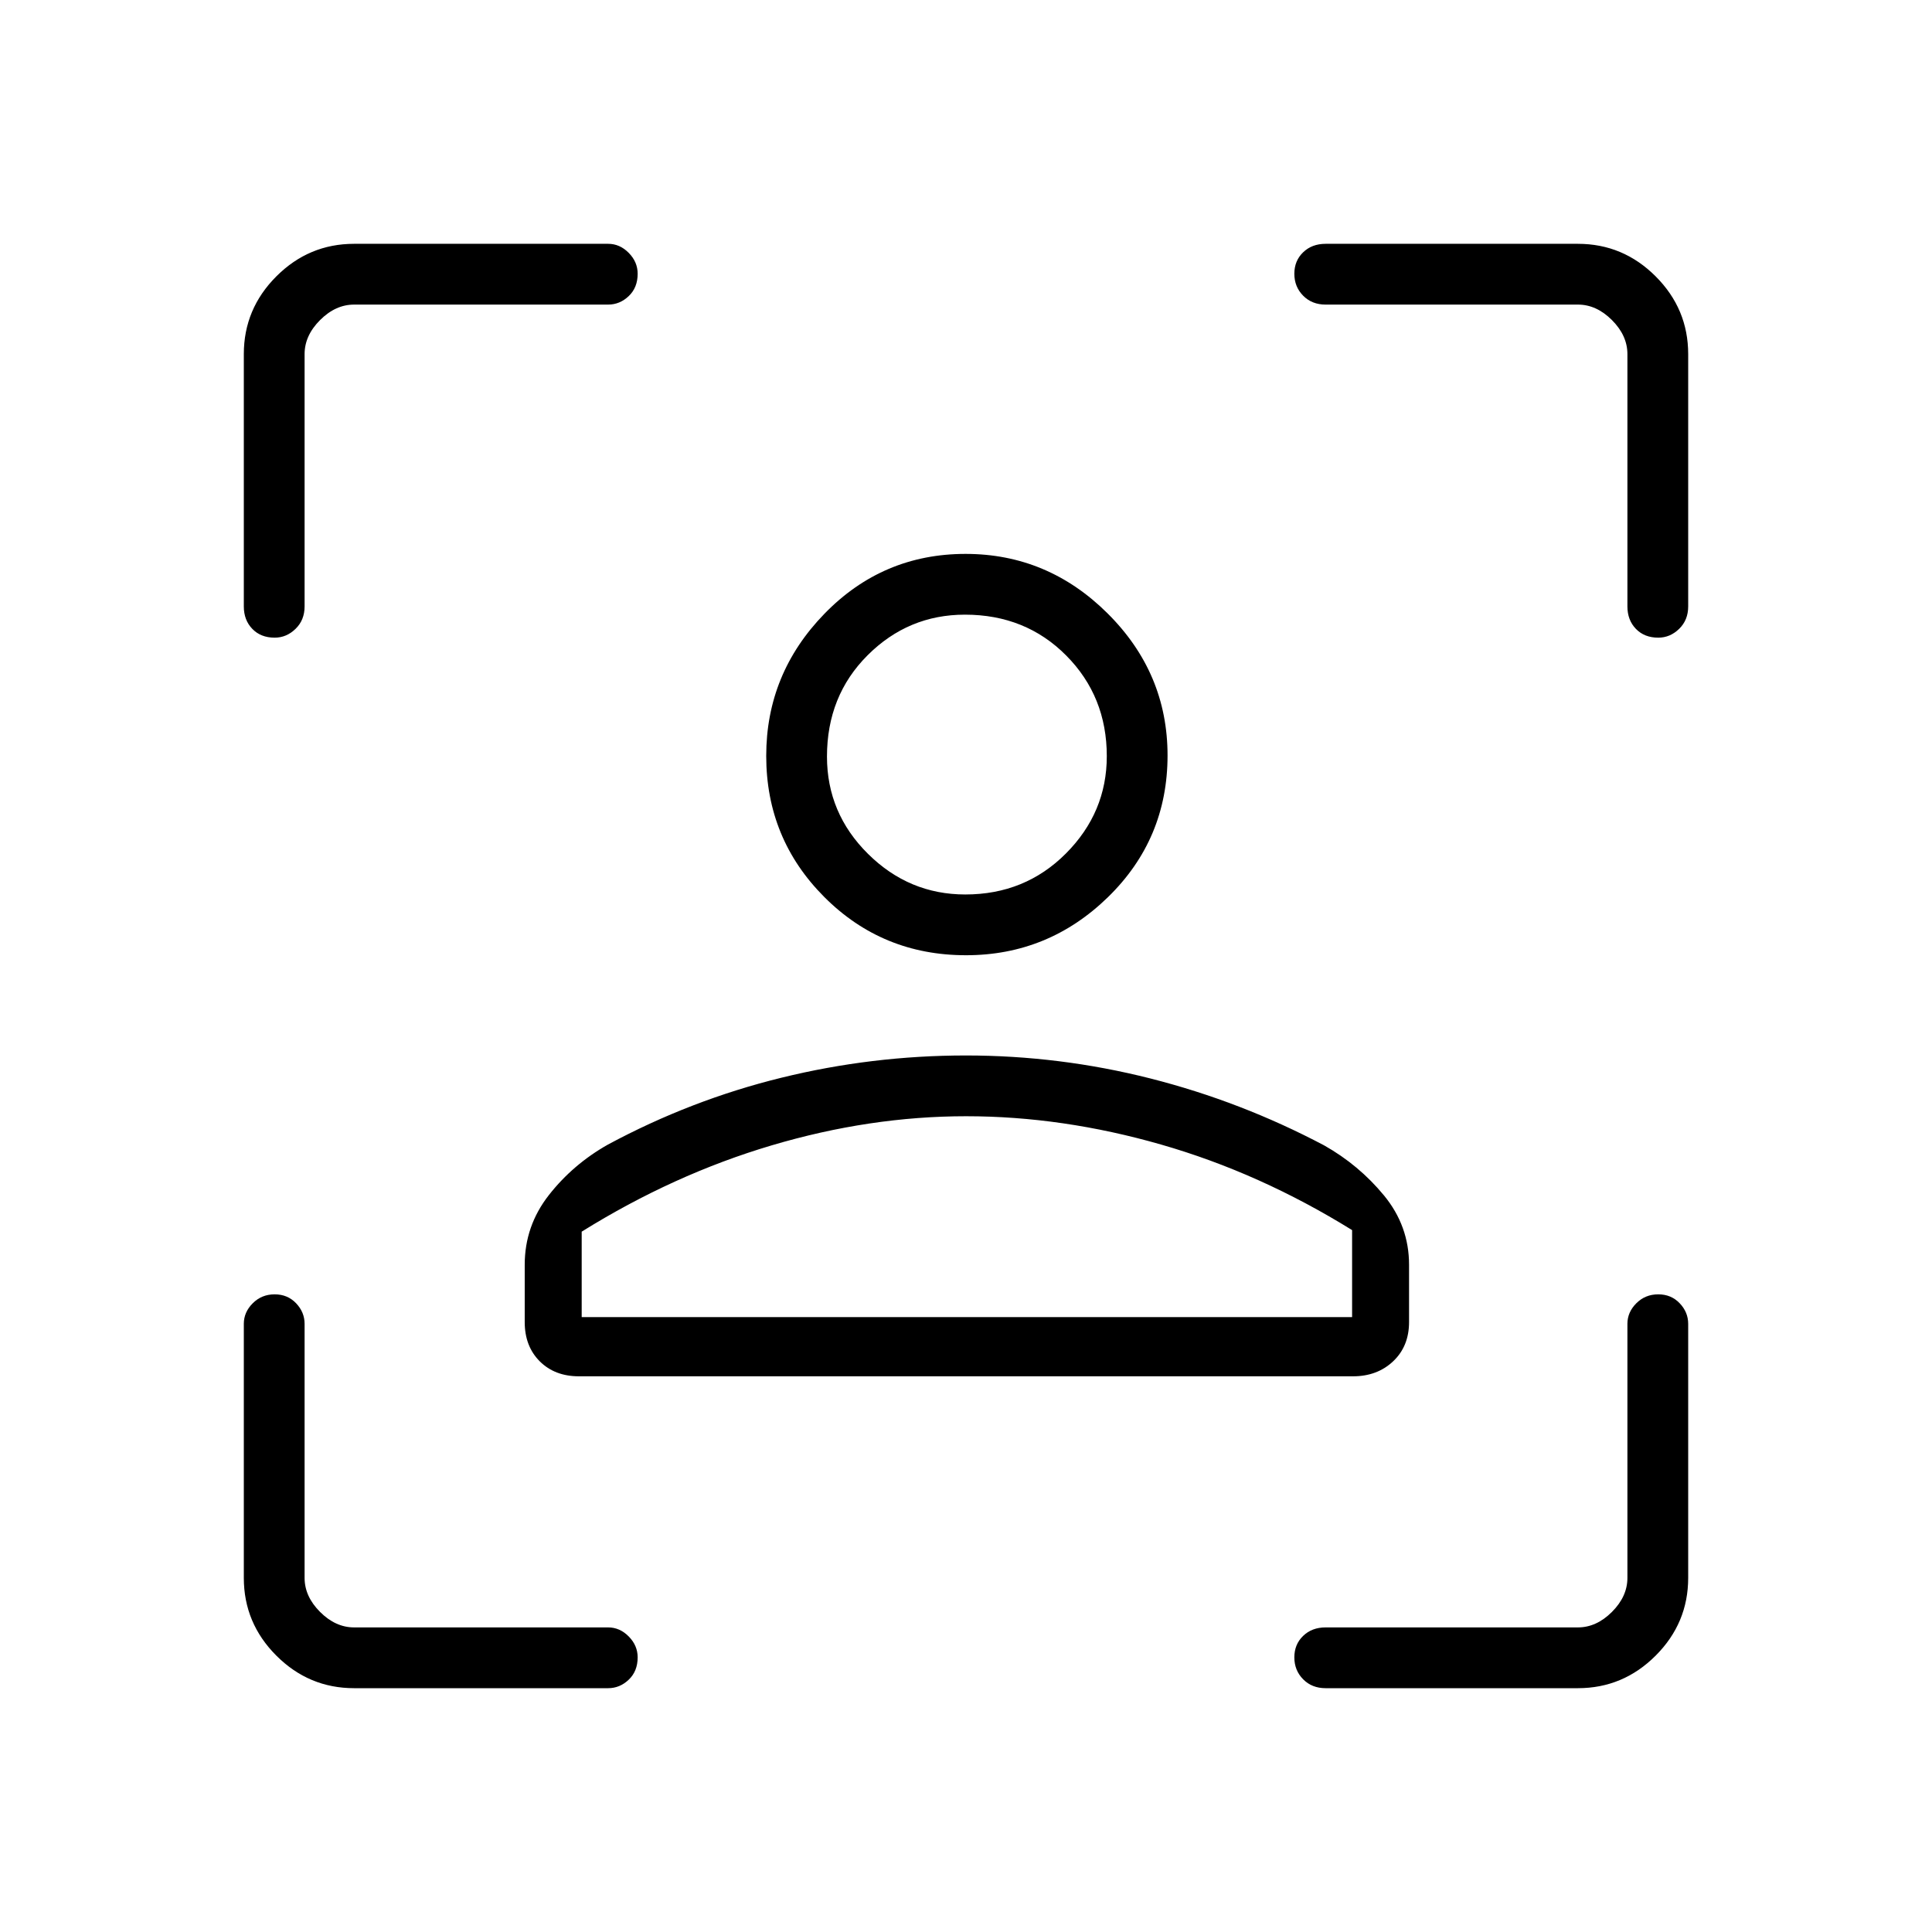 <svg xmlns="http://www.w3.org/2000/svg" height="48" viewBox="0 -960 960 960" width="48"><path d="M480.01-485.35q-41.55 0-70.41-28.92-28.87-28.92-28.87-70.13 0-40.87 28.92-70.62 28.92-29.75 70.13-29.75 40.87 0 70.62 29.61 29.75 29.61 29.75 70.54 0 41.54-29.61 70.41-29.61 28.86-70.53 28.86Zm-.36-30.19q29.7 0 50-20.37 20.31-20.38 20.31-48.35 0-29.7-20.16-50.01t-50.34-20.31q-28.15 0-48.34 20.16-20.2 20.16-20.2 50.35 0 28.15 20.38 48.34 20.37 20.19 48.35 20.19ZM260.73-303.08v-28.45q0-19.32 12.01-34.65 12.01-15.32 29.34-25.09 41.25-22.18 86.22-33.22 44.97-11.05 91.6-11.05 46.64 0 91.7 11.42 45.05 11.43 86.32 33.24 17.33 9.77 29.78 24.9 12.45 15.13 12.45 34.45v28.45q0 12.04-7.9 19.5-7.9 7.46-19.94 7.46H287.69q-12.04 0-19.5-7.46-7.46-7.46-7.46-19.5Zm219.35-102.27q-47.86 0-96.63 14.47-48.77 14.46-94.41 42.88v42.46h382.81v-43.23q-45.85-28.42-94.88-42.5-49.03-14.08-96.89-14.08ZM480-584.62Zm0 279.08H671.85 289.04 480ZM175.96-121.15q-22.47 0-38.64-16.17t-16.17-38.64v-126.23q0-5.79 4.43-10.22 4.43-4.44 10.89-4.44 6.45 0 10.66 4.44 4.22 4.43 4.22 10.22v126.23q0 9.23 7.69 16.92 7.69 7.69 16.92 7.69h126.23q5.79 0 10.22 4.5 4.44 4.49 4.44 10.37 0 6.9-4.44 11.11-4.43 4.22-10.22 4.22H175.96Zm-54.81-537.54v-125.35q0-22.47 16.17-38.64t38.64-16.17h126.23q5.79 0 10.22 4.5 4.44 4.49 4.44 10.37 0 6.9-4.44 11.11-4.43 4.22-10.22 4.22H175.96q-9.23 0-16.92 7.69-7.69 7.69-7.69 16.92v125.35q0 6.81-4.5 11.17-4.49 4.37-10.37 4.37-6.9 0-11.11-4.37-4.22-4.36-4.22-11.17Zm662.89 537.54H658.69q-6.81 0-11.17-4.43-4.37-4.43-4.37-10.89 0-6.45 4.37-10.66 4.36-4.22 11.17-4.22h125.35q9.23 0 16.92-7.69 7.69-7.69 7.69-16.92v-126.23q0-5.79 4.43-10.22 4.43-4.44 10.89-4.44 6.45 0 10.66 4.44 4.22 4.43 4.22 10.22v126.23q0 22.47-16.17 38.64t-38.64 16.17Zm24.61-537.54v-125.35q0-9.23-7.69-16.92-7.69-7.69-16.92-7.69H658.69q-6.81 0-11.17-4.43-4.37-4.43-4.37-10.89 0-6.45 4.37-10.66 4.36-4.22 11.17-4.22h125.35q22.47 0 38.64 16.17t16.17 38.64v125.35q0 6.81-4.5 11.17-4.49 4.37-10.37 4.37-6.9 0-11.11-4.37-4.22-4.36-4.22-11.17Z"/></svg>